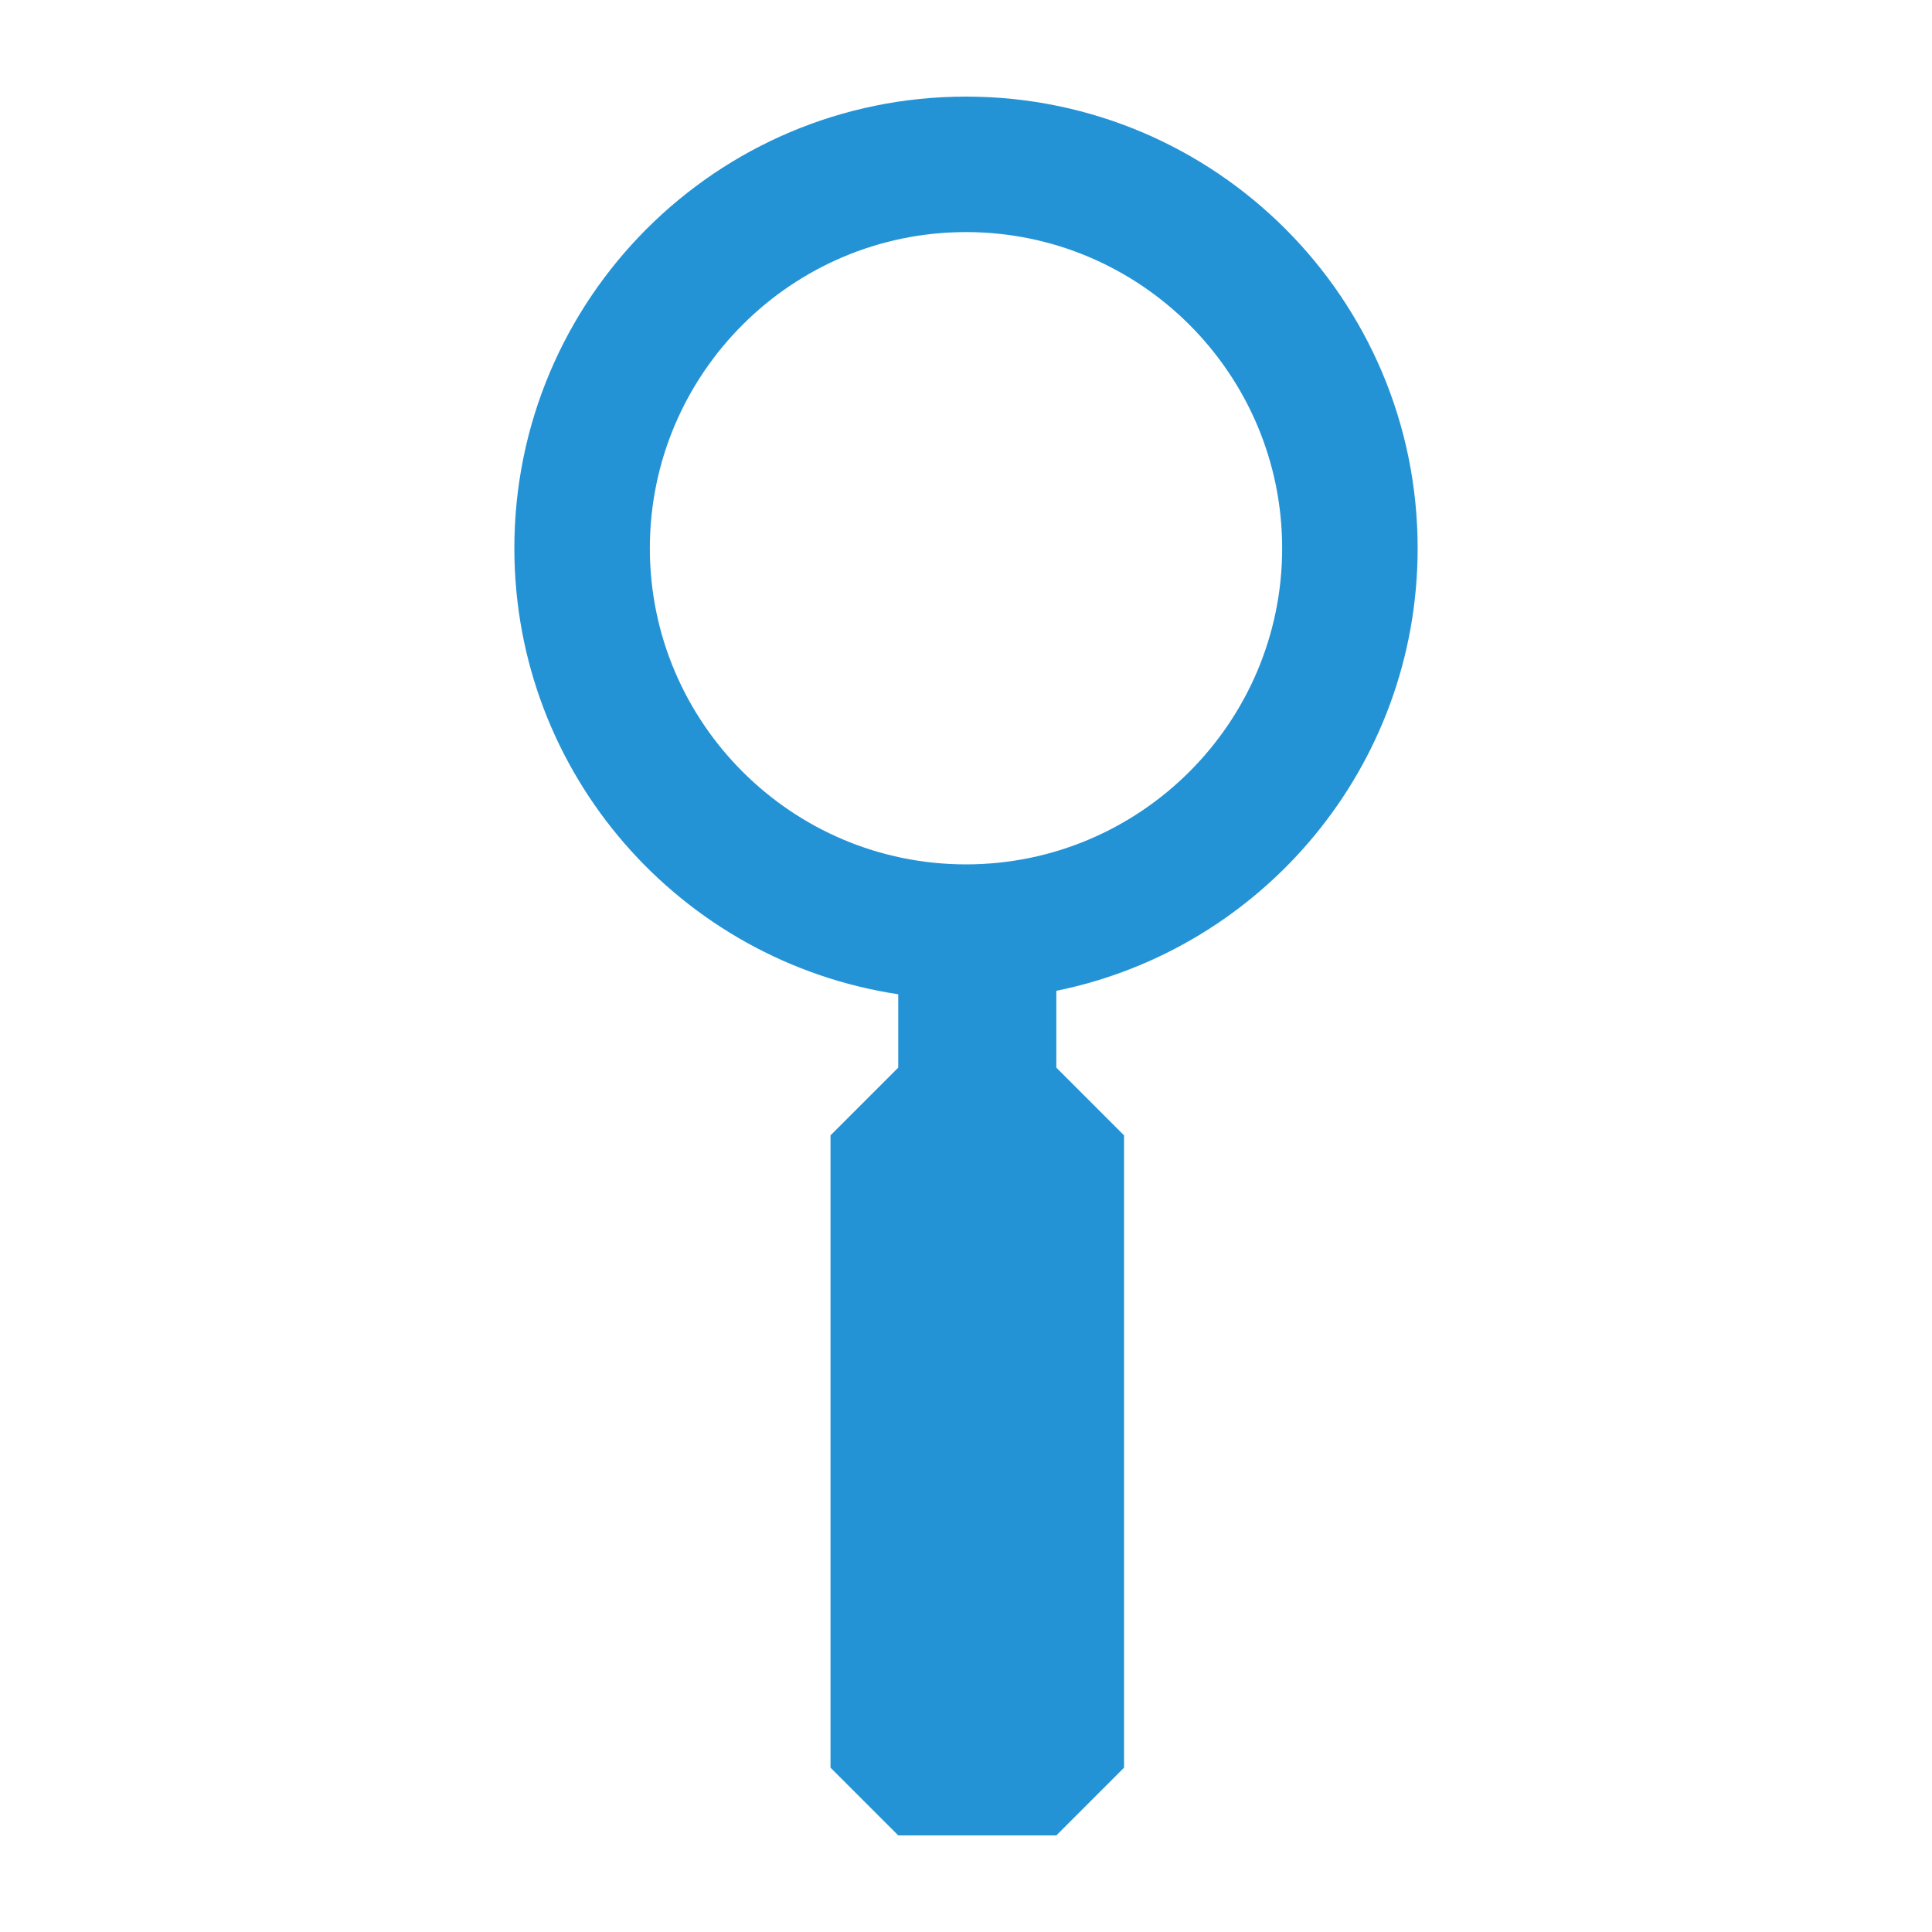 <?xml version="1.0" encoding="UTF-8" standalone="no"?>
<svg
   xmlns:dc="http://purl.org/dc/elements/1.1/"
   xmlns:cc="http://creativecommons.org/ns#"
   xmlns:rdf="http://www.w3.org/1999/02/22-rdf-syntax-ns#"
   xmlns:svg="http://www.w3.org/2000/svg"
   xmlns="http://www.w3.org/2000/svg"
   xmlns:sodipodi="http://sodipodi.sourceforge.net/DTD/sodipodi-0.dtd"
   xmlns:inkscape="http://www.inkscape.org/namespaces/inkscape"
   version="1.1"
   id="Your_Icon"
   x="0px"
   y="0px"
   width="100px"
   height="100px"
   viewBox="0 0 100 100"
   enable-background="new 0 0 100 100"
   xml:space="preserve"
   inkscape:version="0.48.5 r10040"
   sodipodi:docname="observation.svg"
   inkscape:export-filename="/home/maartend/htdocs/spacebillboard/docroot/sites/all/themes/sbbtheme/resources/img/our-mission/observation.png"
   inkscape:export-xdpi="180"
   inkscape:export-ydpi="180"><defs
     id="defs7" /><sodipodi:namedview
     pagecolor="#ffffff"
     bordercolor="#666666"
     borderopacity="1"
     objecttolerance="10"
     gridtolerance="10"
     guidetolerance="10"
     inkscape:pageopacity="0"
     inkscape:pageshadow="2"
     inkscape:window-width="1600"
     inkscape:window-height="834"
     id="namedview5"
     showgrid="false"
     inkscape:zoom="2.36"
     inkscape:cx="-25.211864"
     inkscape:cy="50"
     inkscape:window-x="0"
     inkscape:window-y="27"
     inkscape:window-maximized="1"
     inkscape:current-layer="Your_Icon" /><path
     d="M73.377,28.377C73.377,15.466,62.911,5,50,5c-12.91,0-23.377,10.466-23.377,23.377c0,11.716,8.627,21.39,19.87,23.086v3.798  l-3.506,3.506v32.727L46.493,95h8.182l3.506-3.506V58.766l-3.506-3.506v-3.976C65.345,49.118,73.377,39.686,73.377,28.377z   M33.636,28.377c0-9.023,7.341-16.364,16.364-16.364s16.364,7.341,16.364,16.364S59.023,44.74,50,44.74S33.636,37.4,33.636,28.377z"
     id="path3"
     style="fill:#2493d6;fill-opacity:1" /></svg>